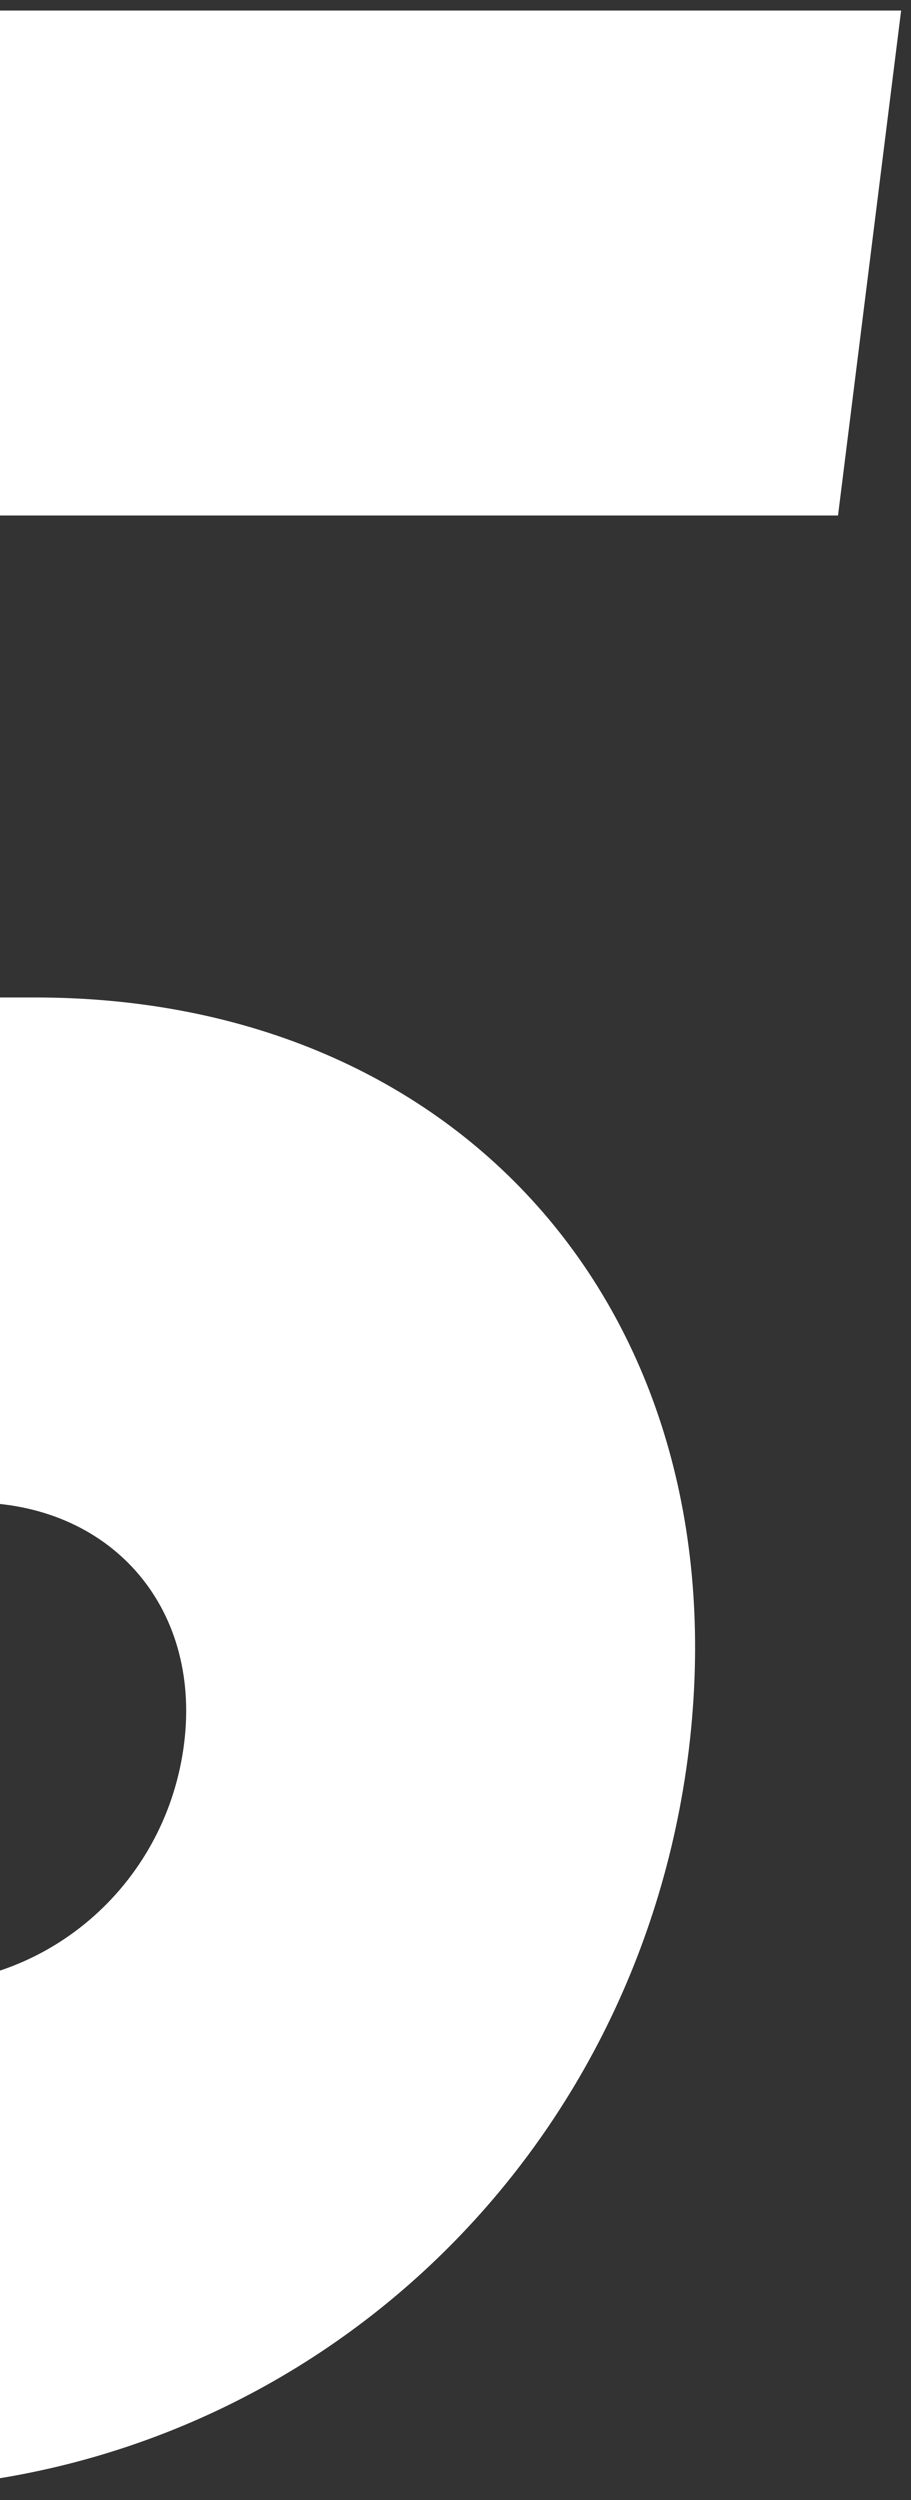 <svg width="74" height="203" viewBox="0 0 74 203" fill="none" xmlns="http://www.w3.org/2000/svg">
<rect x="0" y="0" width="74" height="203" fill="#333333" stroke="none"/>
<path d="M-77.76 61.43C-81.955 96.373 -59.589 121.999 -24.646 121.999H-2.284C8.898 121.999 16.352 130.385 14.956 141.566C13.556 152.747 4.239 161.133 -6.942 161.133H-89.873L-95 202.135H-11.133C23.346 202.135 51.767 176.509 55.958 142.03C60.153 107.087 37.786 80.993 2.843 80.993H-19.519C-30.7 80.993 -38.154 72.607 -36.759 61.426C-35.359 50.245 -26.041 41.859 -14.86 41.859H68.071L73.197 0.857H-9.738C-44.681 0.857 -73.57 26.483 -77.76 61.426V61.43Z" fill="white"/>
</svg>
